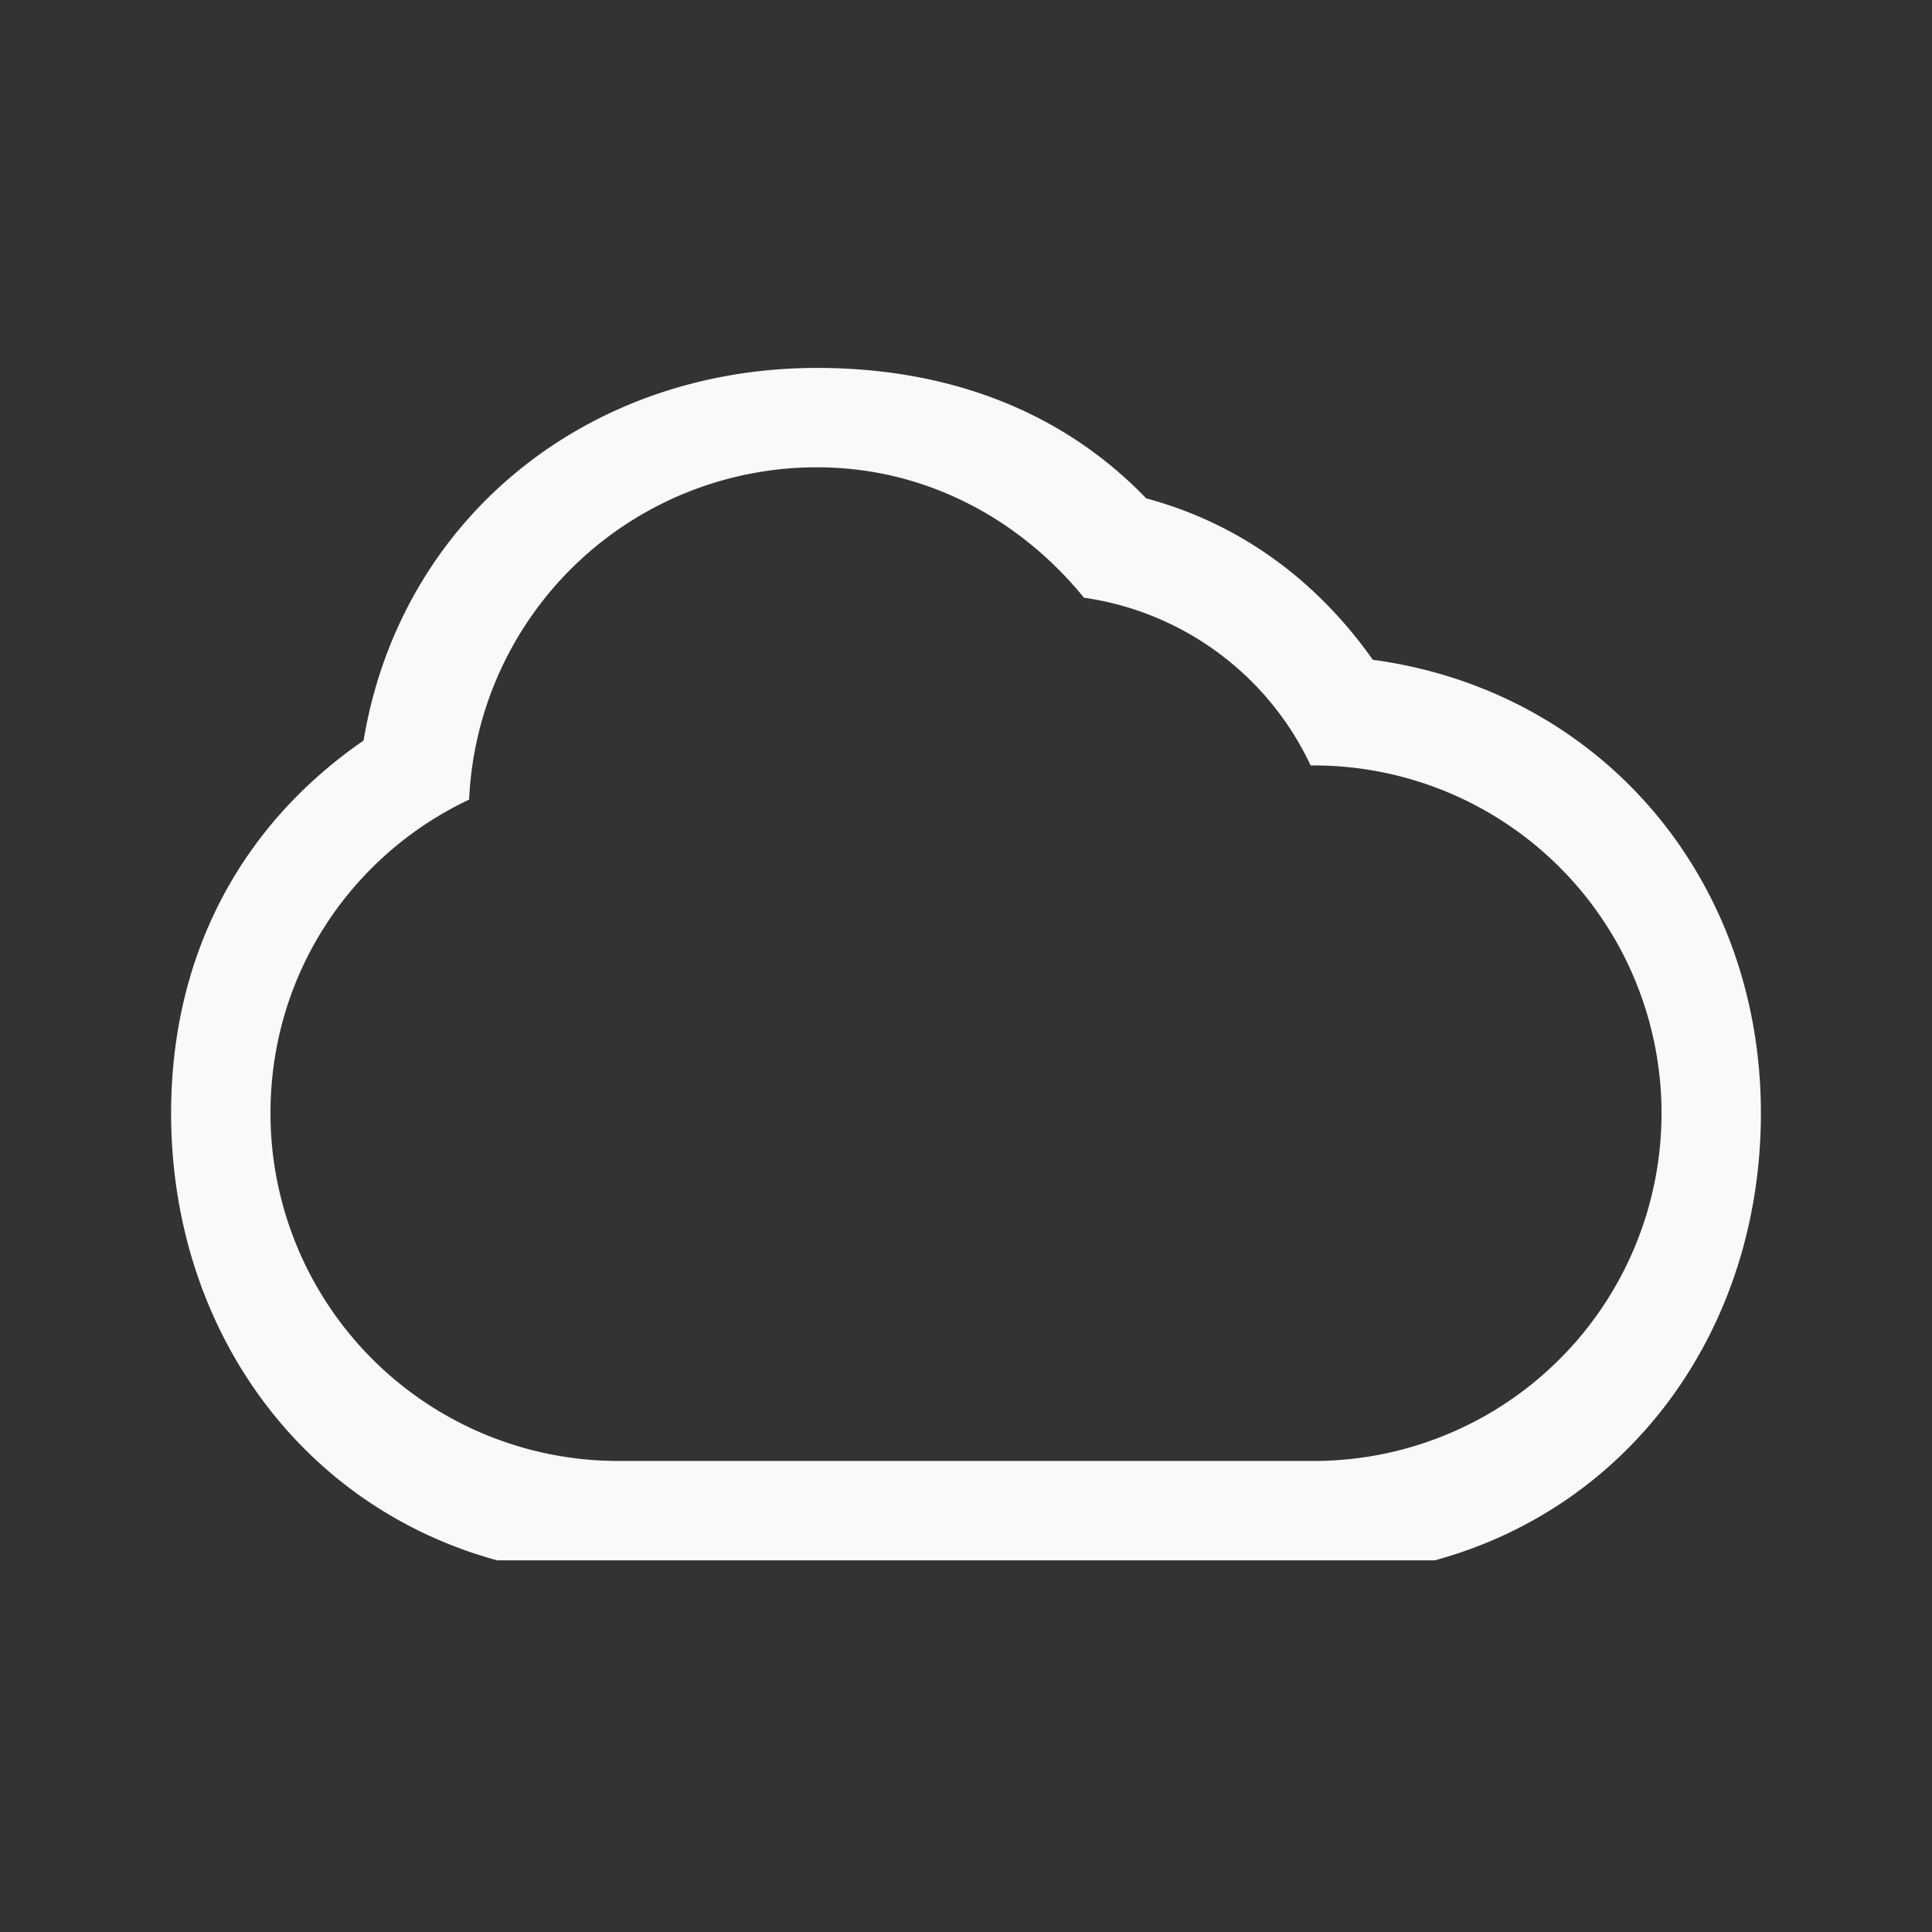 <svg xmlns="http://www.w3.org/2000/svg" viewBox="0 0 16 16" id="svg6">
  <rect x="0" y="0" width="16" height="16" fill="#333333" stroke="none"/>
  <defs id="defs3051">
    <style id="current-color-scheme">
      .ColorScheme-Text {
        color:#f9f9f9;
      }
      .ColorScheme-Highlight {
        color:#E0DFD8;
	  </style>
	</defs>
  <path style="fill:currentColor;fill-opacity:1;stroke:none" 
     d="m 6.766,3.047 c -1.91,0 -3.451,1.254 -3.755,3.086 -1.012,0.697 -1.594,1.773 -1.594,3.086 0,1.773 1.065,3.256 2.7,3.703 h 7.766 c 1.635,-0.447 2.7,-1.93 2.7,-3.703 0,-1.95 -1.33,-3.5 -3.214,-3.755 C 10.908,4.811 10.275,4.338 9.492,4.127 8.801,3.409 7.862,3.047 6.766,3.047 Z m 0,0.823 c 0.902,0 1.683,0.431 2.211,1.08 a 2.458,2.458 0 0 1 1.877,1.389 h 0.026 a 2.88,2.88 0 1 1 0,5.76 H 5.12 A 2.88,2.88 0 0 1 2.24,9.219 C 2.24,8.067 2.909,7.083 3.885,6.622 A 2.882,2.882 0 0 1 6.765,3.87 Z"
  	 class="ColorScheme-Text" />
</svg>
